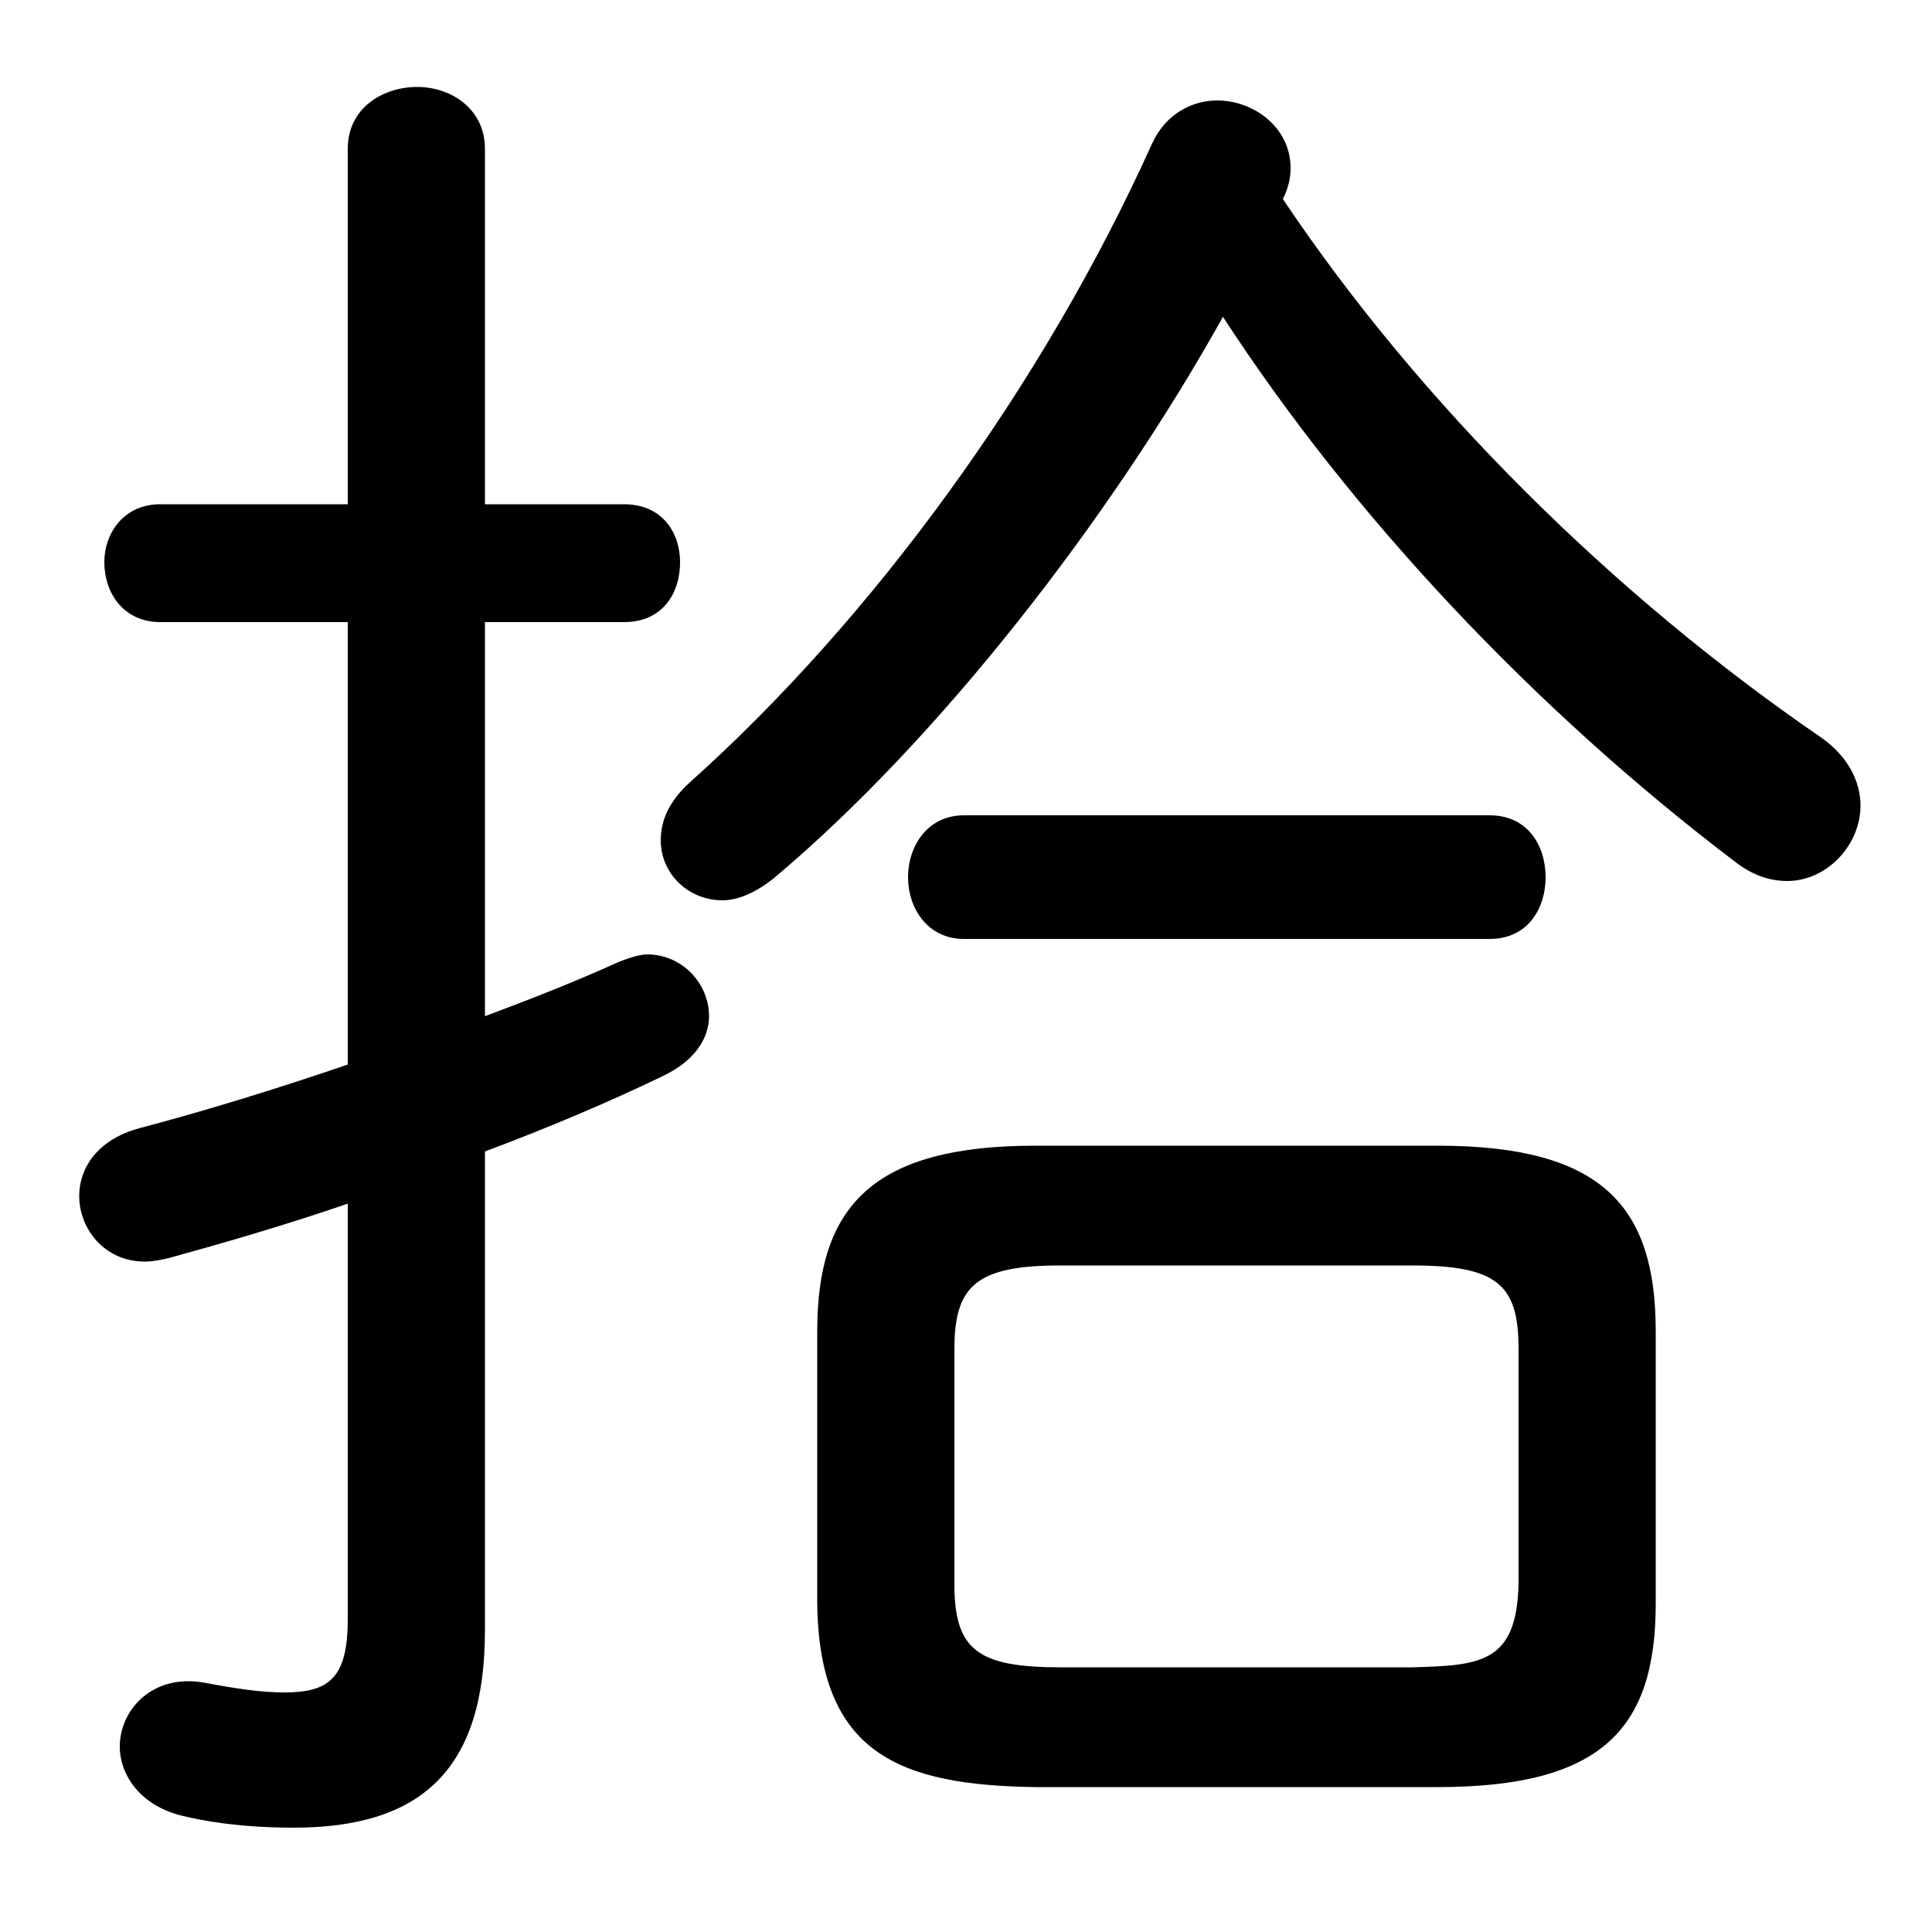 <svg xmlns="http://www.w3.org/2000/svg" viewBox="0 -44.0 50.0 50.0">
    <rect x="0" y="-44.0" width="50.0" height="50.0" fill="#808080" stroke="none"/>
    <g transform="scale(1, -1)">
        <!-- ボディの枠 -->
        <rect x="0" y="-6.0" width="50.0" height="50.0"
            stroke="white" fill="white"/>
        <!-- グリフ座標系の原点 -->
        <circle cx="0" cy="0" r="5" fill="white"/>
        <!-- グリフのアウトライン -->
        <g style="fill:black;stroke:#000000;stroke-width:0;stroke-linecap:round;stroke-linejoin:round;">
        <path d="M 37.2 -2.25 C 41.45 -2.25 42.85 -0.75 42.85 2.5 L 42.85 9.55 C 42.85 12.8 41.45 14.35 37.2 14.35 L 26.8 14.35 C 22.6 14.35 21.15 12.8 21.15 9.55 L 21.15 2.5 C 21.2 -1.4 23.3 -2.2 26.8 -2.25 Z M 27.45 0.85 C 25.3 0.85 24.7 1.3 24.7 3.0 L 24.7 9.1 C 24.7 10.75 25.3 11.25 27.45 11.25 L 36.55 11.25 C 38.75 11.25 39.3 10.75 39.3 9.1 L 39.3 3.0 C 39.25 0.95 38.3 0.9 36.55 0.85 Z M 12.55 14.2 C 14.15 14.8 15.7 15.45 17.15 16.15 C 18.0 16.55 18.35 17.15 18.35 17.7 C 18.35 18.55 17.65 19.3 16.75 19.3 C 16.55 19.3 16.25 19.2 16.0 19.1 C 14.9 18.6 13.75 18.15 12.55 17.7 L 12.55 27.9 L 16.15 27.9 C 17.15 27.9 17.6 28.65 17.6 29.45 C 17.6 30.2 17.15 30.95 16.15 30.95 L 12.55 30.95 L 12.55 40.15 C 12.55 41.2 11.65 41.75 10.8 41.75 C 9.9 41.75 9.0 41.2 9.0 40.15 L 9.0 30.95 L 4.15 30.95 C 3.2 30.95 2.7 30.2 2.7 29.45 C 2.7 28.65 3.2 27.9 4.15 27.9 L 9.0 27.9 L 9.0 16.45 C 7.1 15.8 5.3 15.25 3.6 14.8 C 2.5 14.5 2.05 13.75 2.05 13.05 C 2.05 12.2 2.7 11.35 3.75 11.35 C 3.95 11.35 4.2 11.4 4.4 11.45 C 5.85 11.85 7.4 12.3 9.0 12.85 L 9.0 2.1 C 9.0 0.55 8.5 0.2 7.35 0.2 C 6.75 0.2 6.1 0.3 5.3 0.45 C 3.95 0.7 3.1 -0.25 3.1 -1.2 C 3.1 -1.95 3.65 -2.75 4.75 -3.0 C 5.8 -3.25 6.85 -3.3 7.6 -3.3 C 10.9 -3.3 12.55 -1.8 12.55 1.8 Z M 31.65 35.8 C 35.0 30.65 39.7 25.65 44.9 21.7 C 45.35 21.35 45.8 21.2 46.25 21.2 C 47.3 21.2 48.15 22.15 48.15 23.15 C 48.15 23.75 47.85 24.4 47.15 24.9 C 41.75 28.6 36.75 33.55 33.2 38.85 C 33.35 39.15 33.4 39.4 33.4 39.65 C 33.4 40.7 32.45 41.4 31.5 41.4 C 30.85 41.4 30.15 41.05 29.8 40.25 C 27.0 34.05 22.6 28.0 17.85 23.75 C 17.3 23.25 17.1 22.75 17.1 22.25 C 17.1 21.4 17.8 20.7 18.7 20.7 C 19.1 20.7 19.55 20.9 20.0 21.25 C 24.3 24.85 28.75 30.6 31.65 35.8 Z M 38.55 19.7 C 39.55 19.7 40.0 20.5 40.0 21.3 C 40.0 22.1 39.55 22.9 38.55 22.9 L 24.95 22.9 C 24.0 22.9 23.5 22.1 23.5 21.3 C 23.5 20.5 24.0 19.7 24.95 19.7 Z"/>
    </g>
    </g>
</svg>
